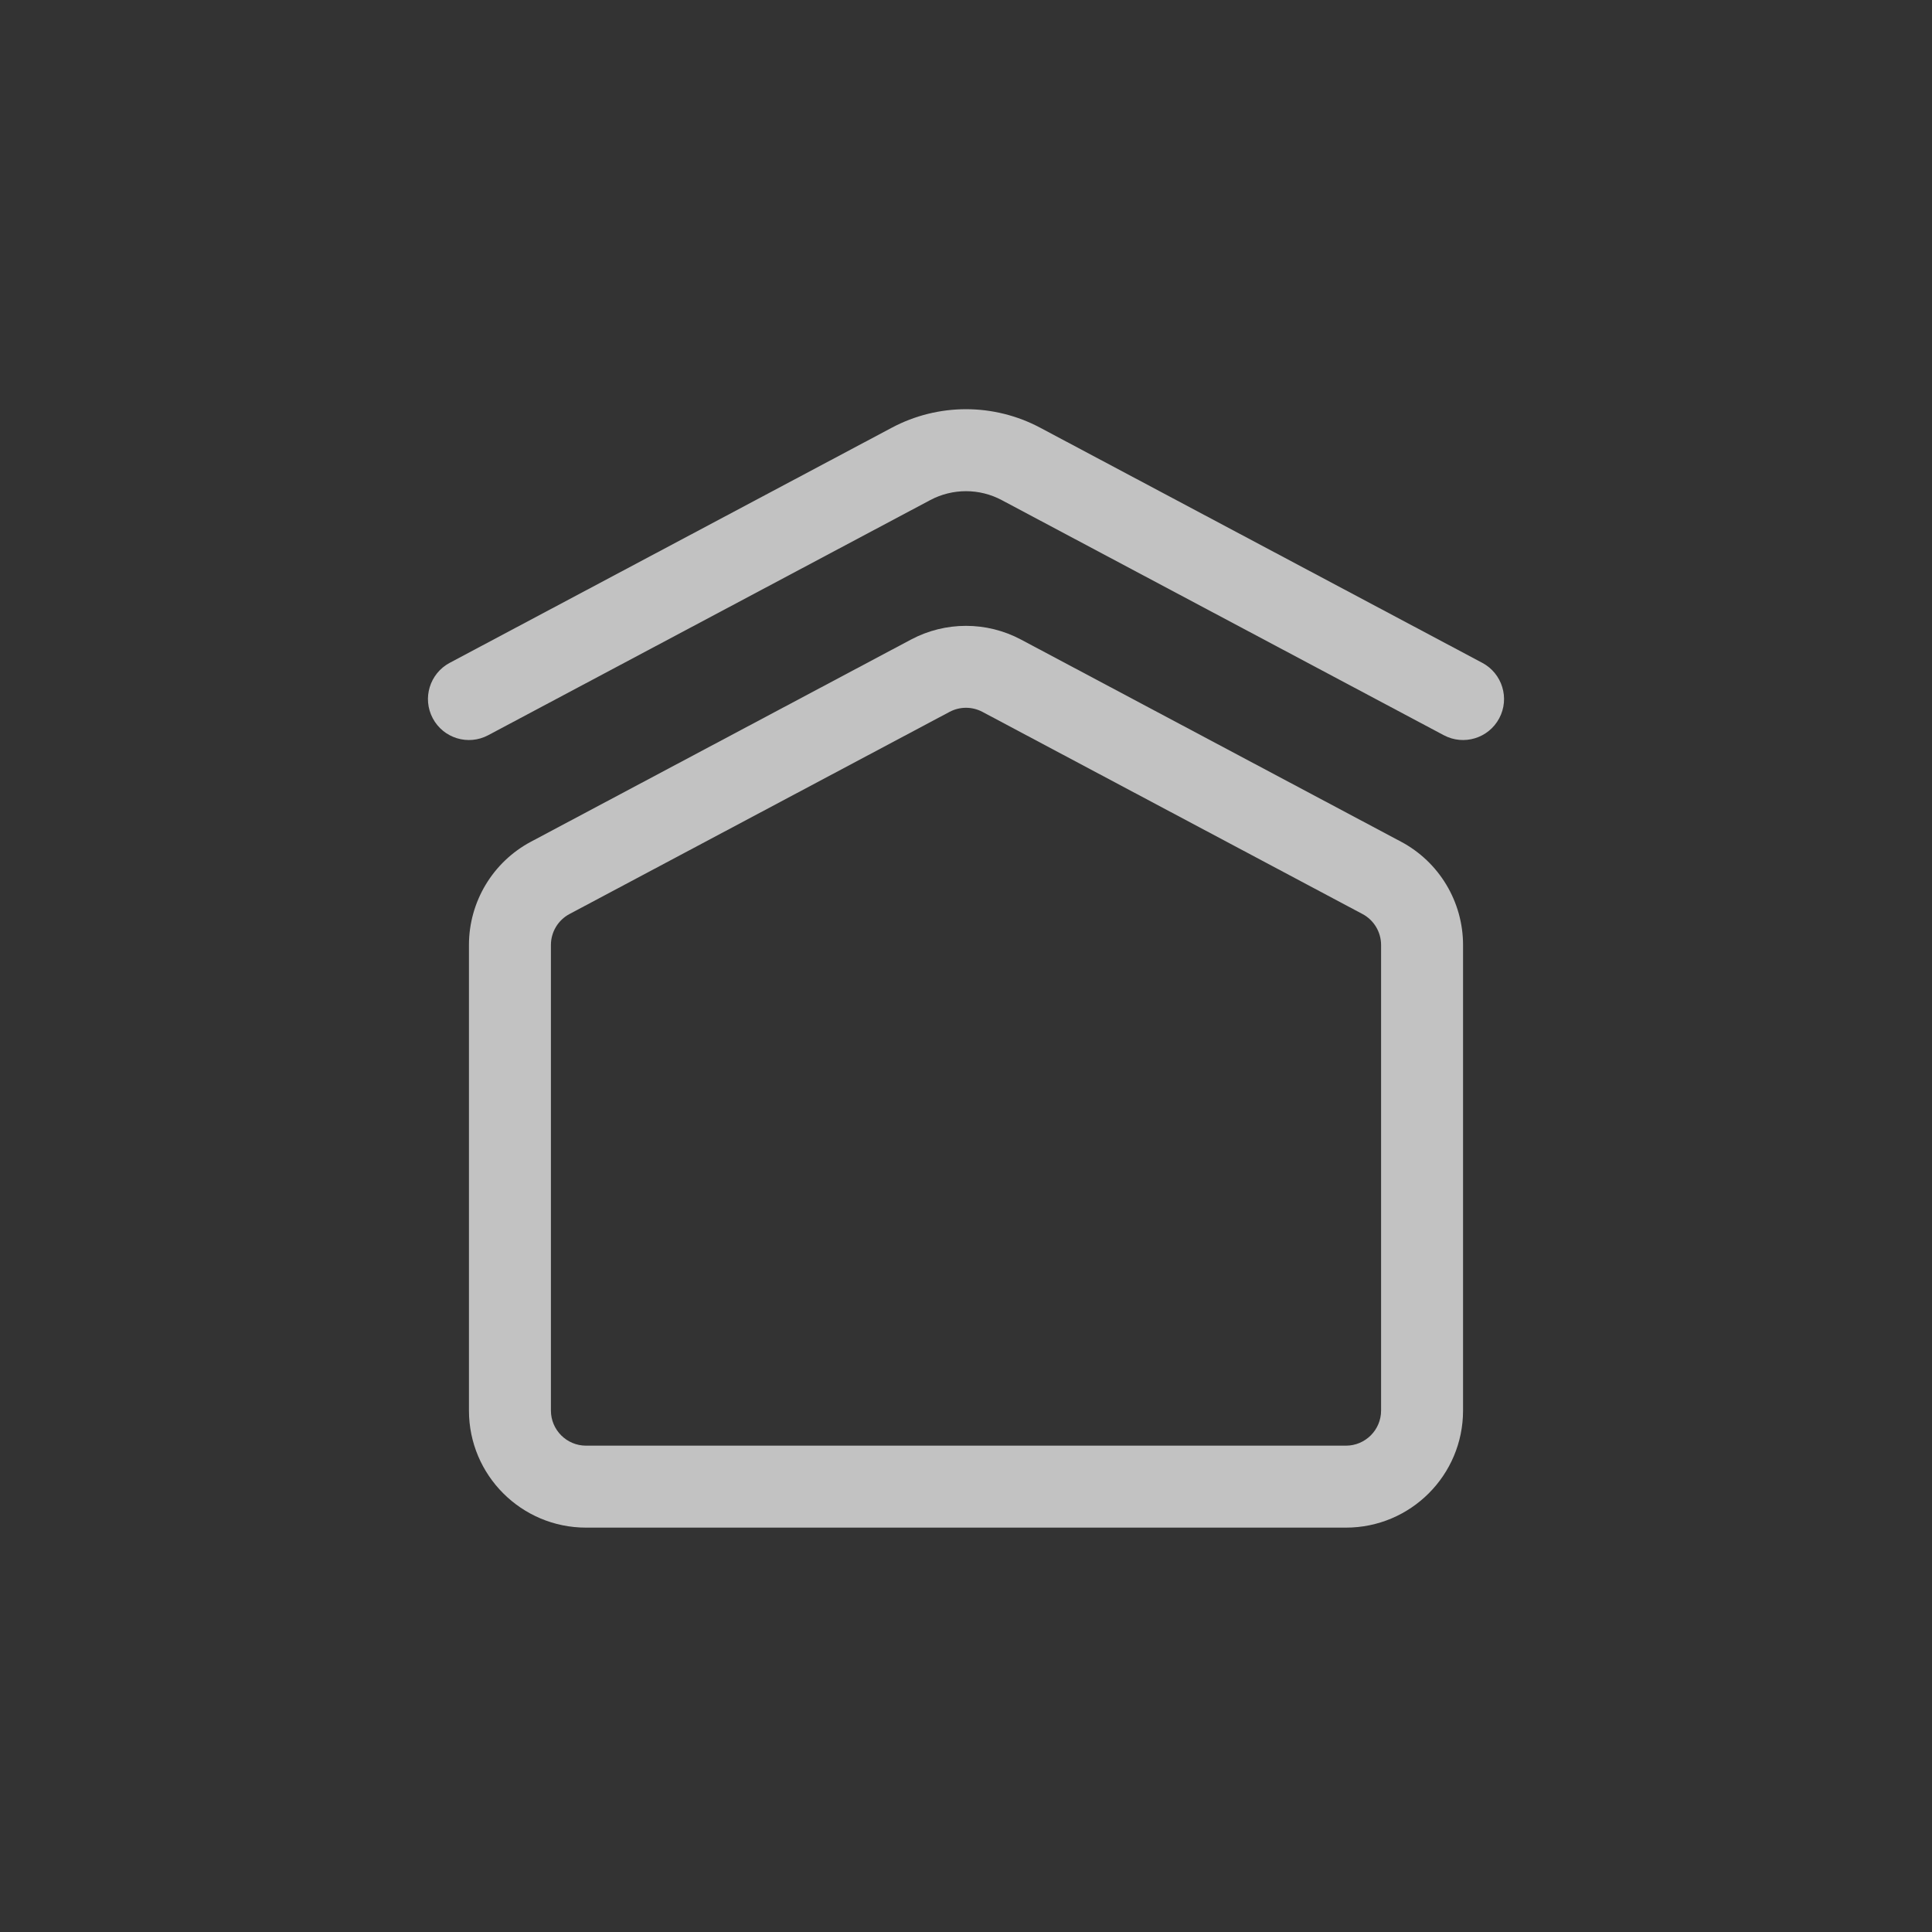 <svg width="33" height="33" viewBox="0 0 33 33" fill="none" xmlns="http://www.w3.org/2000/svg">
<rect x="0" y="0" width="33" height="33" fill="#333333" stroke="none"/>
<path opacity="0.7" fill-rule="evenodd" clip-rule="evenodd" d="M23.59 24.093V16.142C23.59 15.92 23.468 15.716 23.272 15.612L16.782 12.16C16.606 12.066 16.394 12.066 16.218 12.16L9.728 15.612C9.532 15.716 9.41 15.92 9.41 16.142V24.093C9.41 24.424 9.679 24.693 10.01 24.693H22.99C23.321 24.693 23.59 24.424 23.59 24.093ZM9.071 14.376C8.418 14.723 8.01 15.402 8.01 16.142V24.093C8.01 25.197 8.905 26.093 10.01 26.093H22.99C24.095 26.093 24.99 25.197 24.99 24.093V16.142C24.99 15.402 24.582 14.723 23.929 14.376L17.439 10.924C16.852 10.612 16.148 10.612 15.561 10.924L9.071 14.376Z" fill="white"/>
<path opacity="0.7" fill-rule="evenodd" clip-rule="evenodd" d="M17.11 8.542C16.729 8.339 16.271 8.339 15.889 8.542L8.339 12.558C7.997 12.74 7.573 12.61 7.392 12.269C7.21 11.928 7.34 11.504 7.681 11.322L15.232 7.306C16.025 6.884 16.975 6.884 17.768 7.306L25.319 11.322C25.66 11.504 25.79 11.928 25.608 12.269C25.426 12.61 25.003 12.74 24.661 12.558L17.11 8.542Z" fill="white"/>
</svg>
